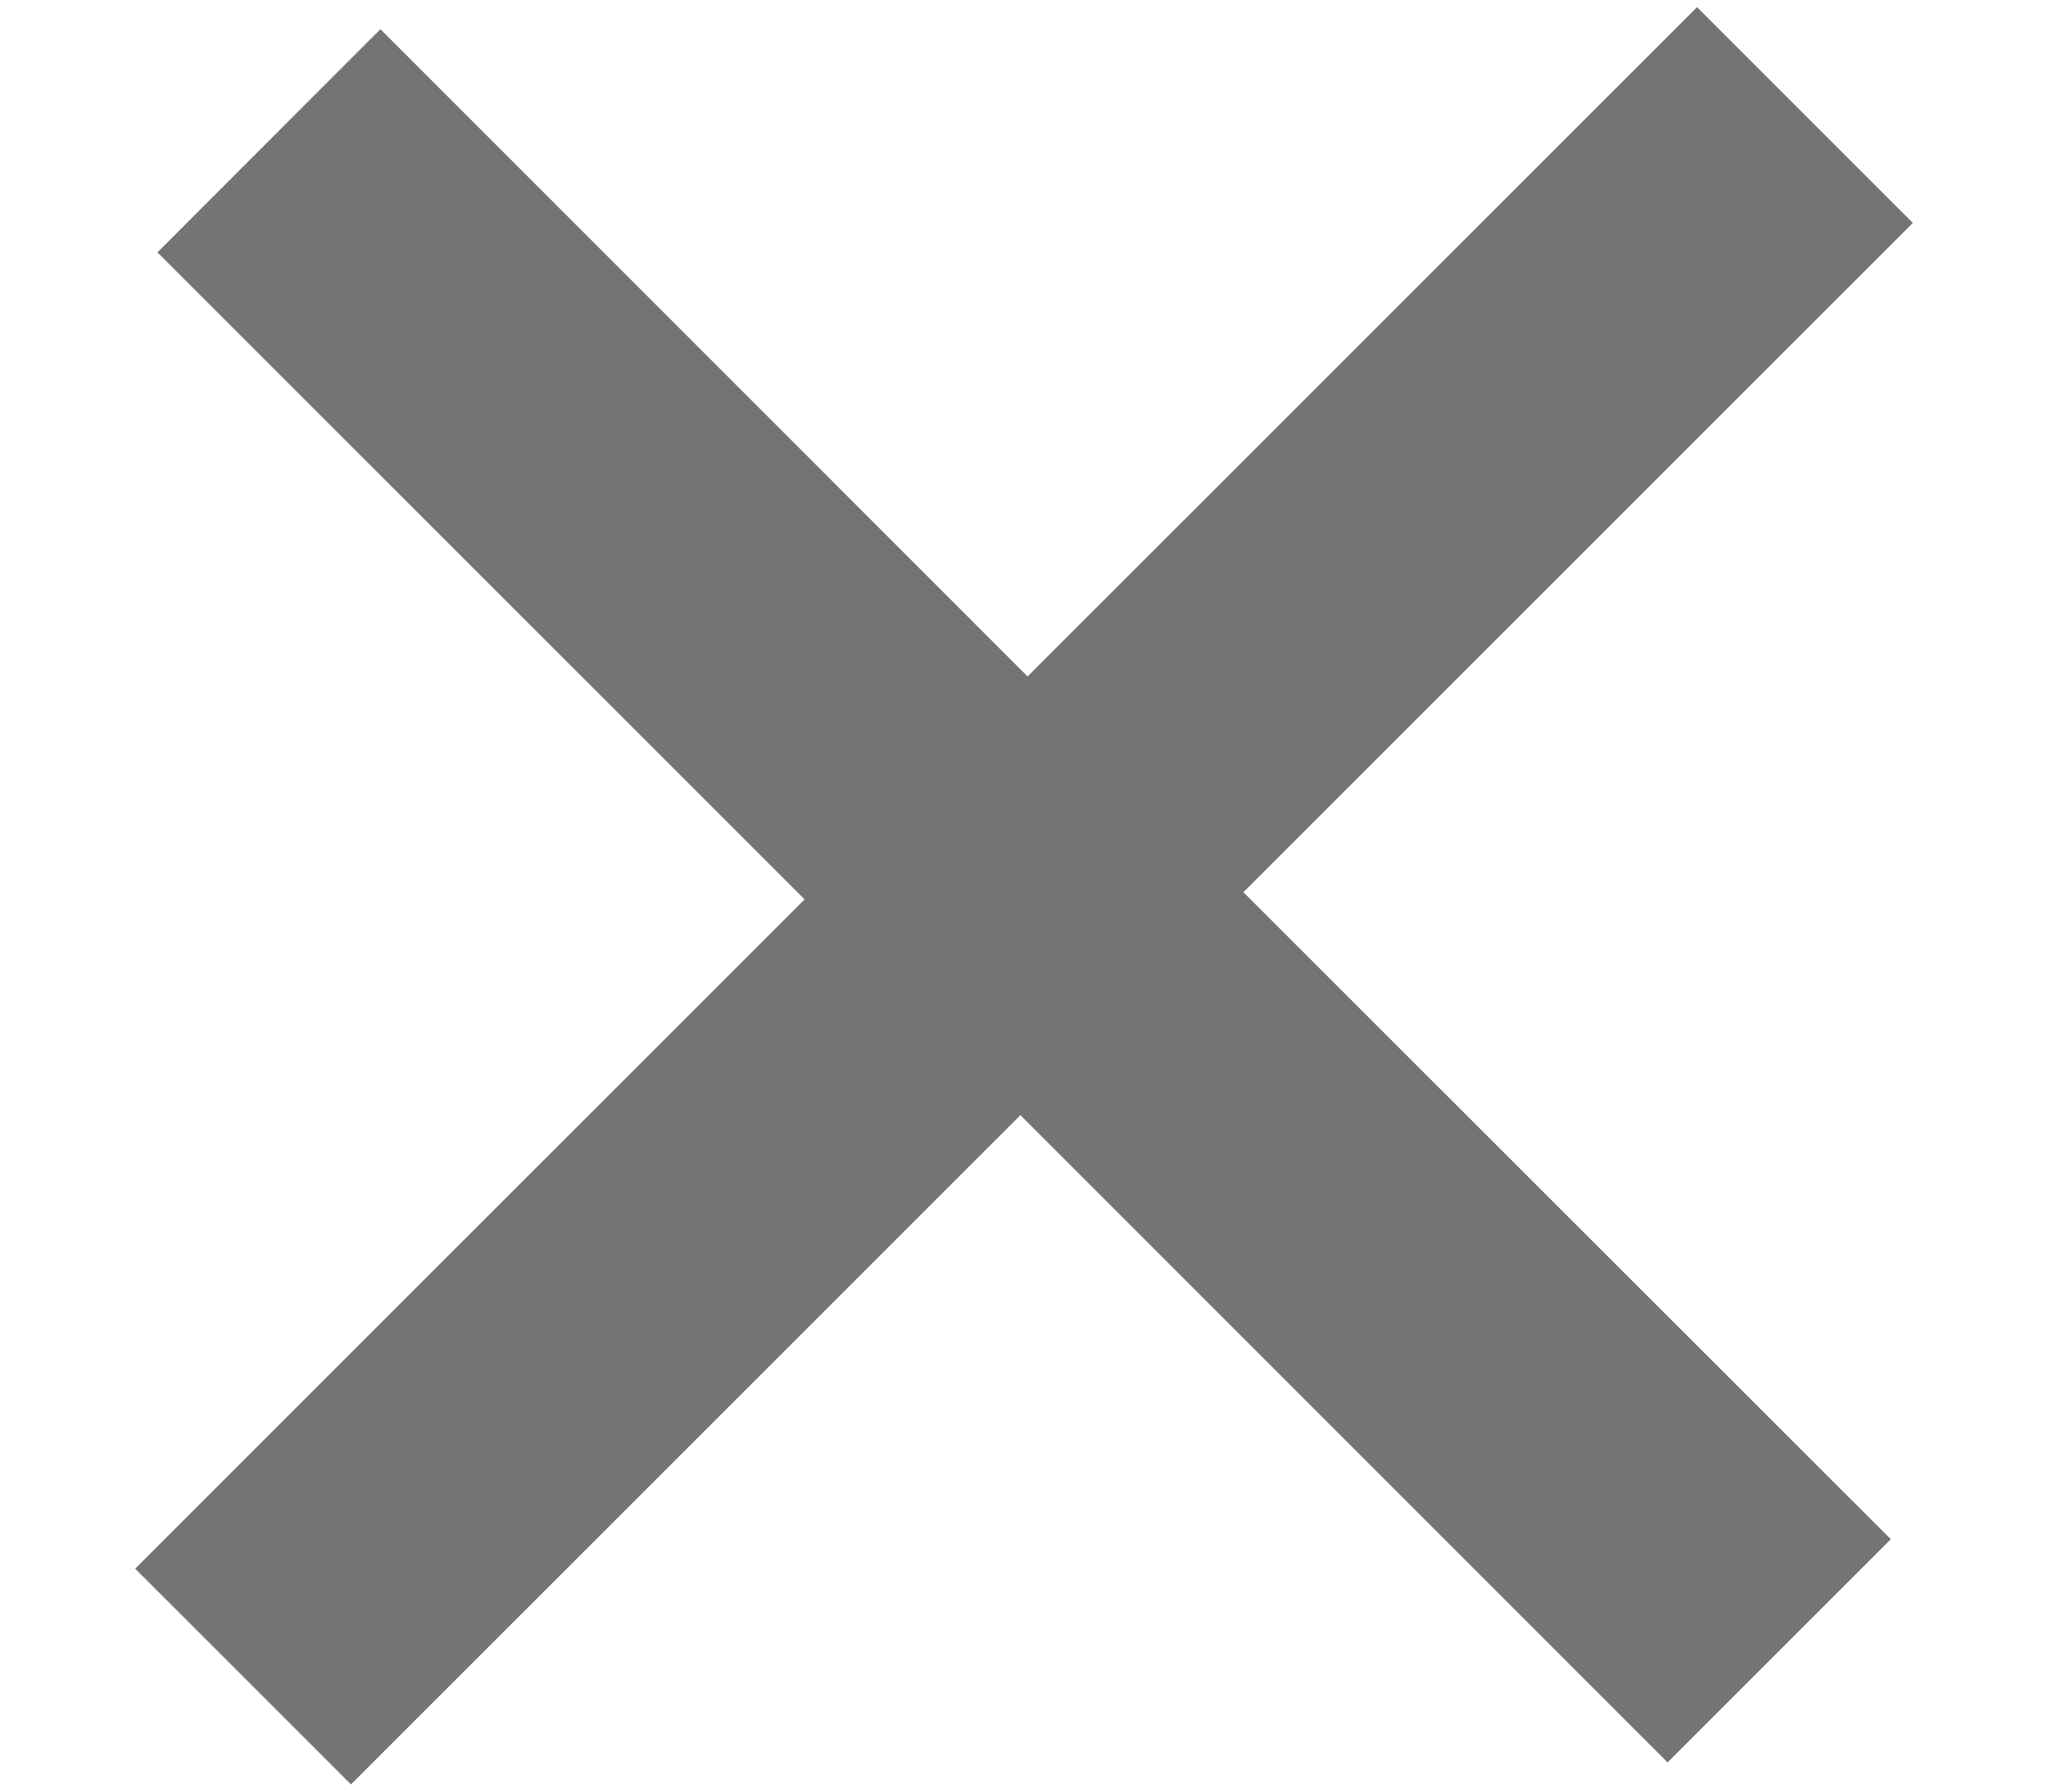 <svg width="8" height="7" viewBox="0 0 8 7" fill="none" xmlns="http://www.w3.org/2000/svg">
<path fill-rule="evenodd" clip-rule="evenodd" d="M7.472 0.871L4.857 3.486L7.386 6.014L6.514 6.886L3.986 4.357L1.371 6.972L0.528 6.129L3.143 3.514L0.615 0.986L1.486 0.114L4.014 2.643L6.629 0.028L7.472 0.871Z" fill="#232324" fill-opacity="0.63"/>
</svg>
